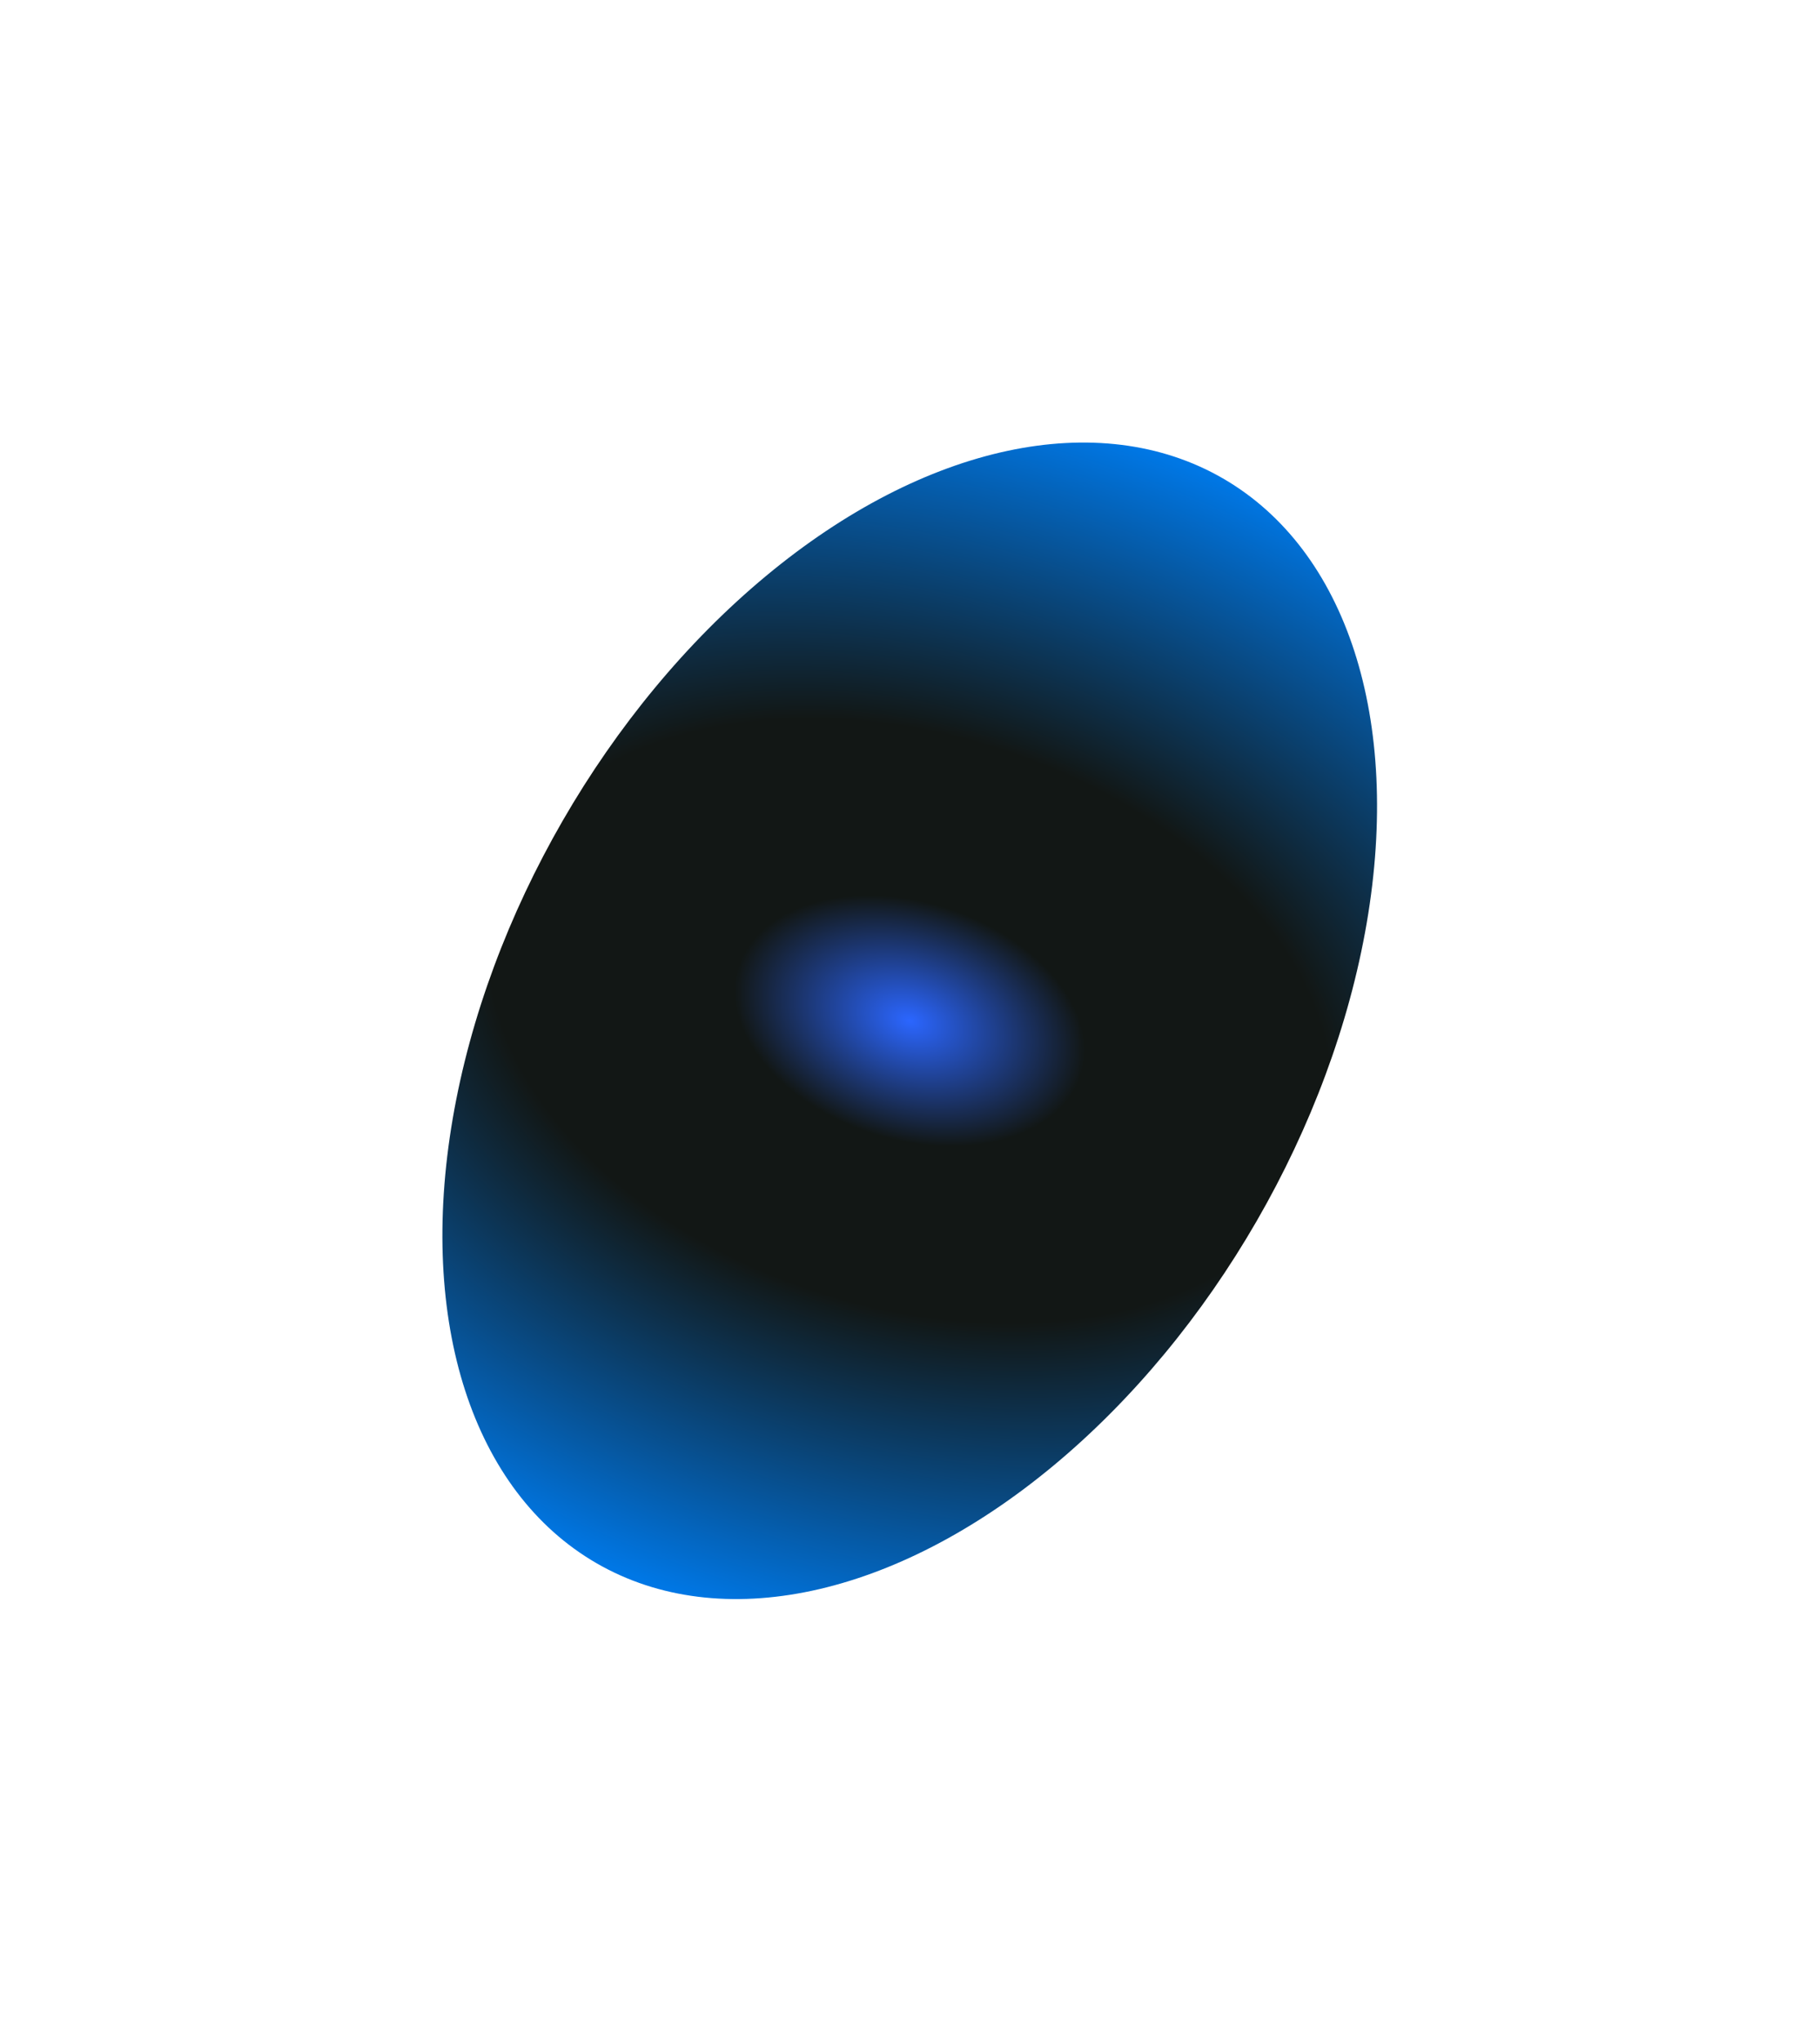 <svg width="824" height="924" viewBox="0 0 824 924" fill="none" xmlns="http://www.w3.org/2000/svg">
<g filter="url(#filter0_f_1_2467)">
<ellipse cx="411.875" cy="462.077" rx="283.528" ry="181.355" transform="rotate(-60 411.875 462.077)" fill="url(#paint0_angular_1_2467)"/>
</g>
<defs>
<filter id="filter0_f_1_2467" x="0.298" y="0.255" width="823.154" height="923.644" filterUnits="userSpaceOnUse" color-interpolation-filters="sRGB">
<feFlood flood-opacity="0" result="BackgroundImageFix"/>
<feBlend mode="normal" in="SourceGraphic" in2="BackgroundImageFix" result="shape"/>
<feGaussianBlur stdDeviation="100" result="effect1_foregroundBlur_1_2467"/>
</filter>
<radialGradient id="paint0_angular_1_2467" cx="0" cy="0" r="1" gradientUnits="userSpaceOnUse" gradientTransform="translate(411.875 462.077) rotate(167.391) scale(276.916 420.797)">
<stop stop-color="#2B66FF"/>
<stop offset="0.193" stop-color="#121715"/>
<stop offset="0.464" stop-color="#121715"/>
<stop offset="1" stop-color="#0077E5"/>
</radialGradient>
</defs>
</svg>
